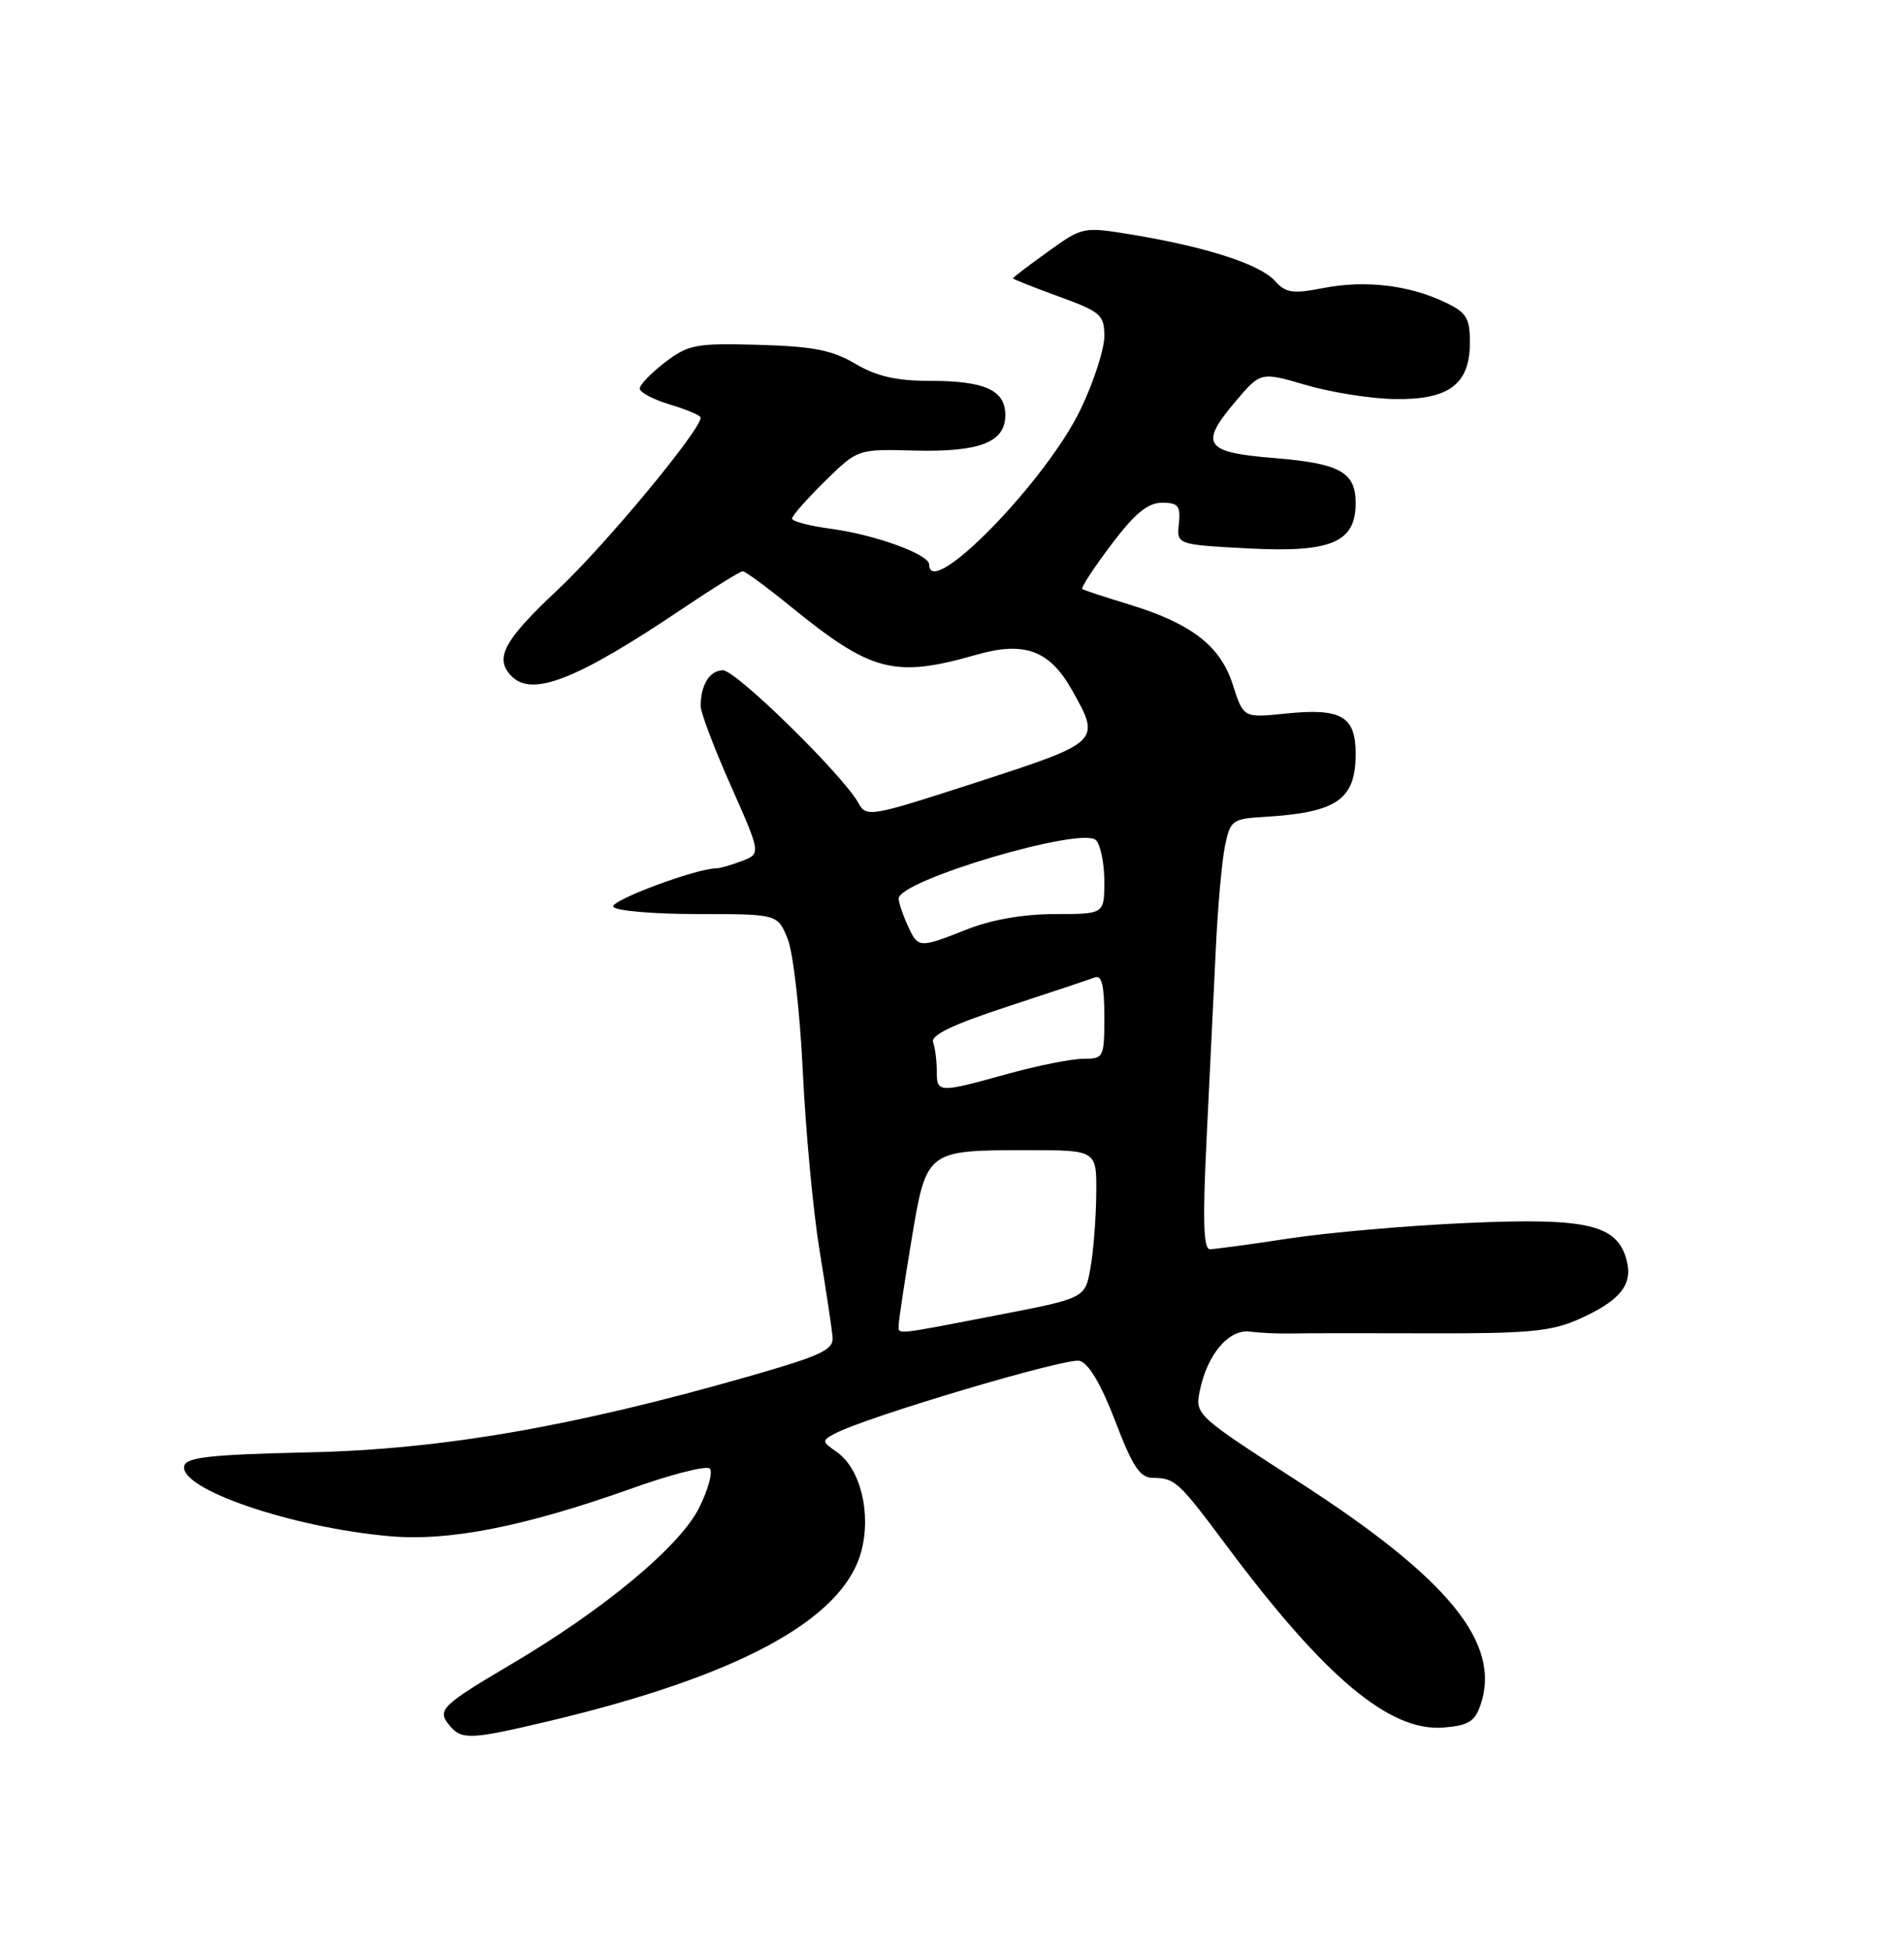 <?xml version="1.0" encoding="UTF-8" standalone="no"?>
<!DOCTYPE svg PUBLIC "-//W3C//DTD SVG 1.1//EN" "http://www.w3.org/Graphics/SVG/1.1/DTD/svg11.dtd" >
<svg xmlns="http://www.w3.org/2000/svg" xmlns:xlink="http://www.w3.org/1999/xlink" version="1.1" viewBox="0 0 250 256">
 <g >
 <path fill="currentColor"
d=" M 72.00 225.97 C 96.99 220.04 110.68 212.62 113.08 203.70 C 114.43 198.69 112.99 192.80 109.87 190.62 C 107.89 189.24 107.88 189.13 109.65 188.19 C 113.74 186.02 140.04 178.20 141.75 178.65 C 142.94 178.96 144.58 181.73 146.43 186.56 C 148.72 192.56 149.67 194.00 151.38 194.02 C 154.28 194.04 154.73 194.45 161.11 203.00 C 173.92 220.17 182.44 227.32 189.47 226.80 C 192.74 226.55 193.63 226.03 194.37 223.90 C 197.21 215.79 190.28 207.27 170.45 194.49 C 157.06 185.85 156.90 185.71 157.53 182.62 C 158.49 177.83 161.35 174.44 164.13 174.82 C 165.43 174.99 167.85 175.10 169.50 175.06 C 171.15 175.02 179.36 175.01 187.75 175.04 C 200.60 175.08 203.68 174.79 207.25 173.21 C 212.67 170.80 214.40 168.72 213.60 165.53 C 212.40 160.77 208.52 159.85 192.72 160.55 C 184.90 160.89 174.34 161.81 169.26 162.59 C 164.18 163.36 159.50 164.00 158.86 164.00 C 158.01 164.00 157.90 160.18 158.44 149.25 C 158.84 141.14 159.38 130.03 159.64 124.57 C 159.89 119.11 160.44 113.03 160.84 111.07 C 161.54 107.68 161.80 107.49 166.04 107.24 C 175.55 106.67 178.00 104.98 178.00 98.96 C 178.00 94.01 176.11 92.93 168.80 93.68 C 163.27 94.25 163.27 94.25 161.88 89.91 C 160.25 84.78 156.42 81.83 148.11 79.31 C 145.03 78.37 142.32 77.48 142.11 77.33 C 141.90 77.18 143.60 74.57 145.89 71.53 C 149.00 67.41 150.70 66.00 152.57 66.00 C 154.71 66.00 155.03 66.41 154.79 68.75 C 154.50 71.50 154.50 71.50 163.94 72.00 C 174.77 72.57 178.00 71.21 178.00 66.05 C 178.00 61.97 175.94 60.84 167.26 60.13 C 158.12 59.39 157.43 58.35 162.27 52.65 C 165.54 48.81 165.54 48.81 171.52 50.56 C 174.81 51.52 180.05 52.35 183.16 52.39 C 190.27 52.50 193.00 50.44 193.00 44.96 C 193.00 41.72 192.56 41.02 189.69 39.66 C 184.97 37.42 179.24 36.75 173.78 37.81 C 169.72 38.60 168.83 38.47 167.37 36.85 C 165.42 34.70 158.44 32.44 148.85 30.84 C 142.19 29.74 142.19 29.74 137.60 33.04 C 135.07 34.85 133.00 36.43 133.00 36.54 C 133.00 36.64 135.70 37.72 139.00 38.92 C 144.55 40.94 145.00 41.34 145.00 44.16 C 145.00 45.84 143.61 50.14 141.90 53.71 C 137.40 63.13 122.00 78.92 122.00 74.11 C 122.00 72.77 114.88 70.19 109.10 69.42 C 106.29 69.05 104.00 68.44 104.00 68.08 C 104.00 67.71 105.94 65.51 108.31 63.18 C 112.62 58.95 112.62 58.95 120.06 59.15 C 128.65 59.37 132.00 58.06 132.00 54.50 C 132.00 51.22 129.33 50.00 122.12 50.00 C 117.69 50.00 115.11 49.41 112.31 47.76 C 109.27 45.96 106.74 45.47 99.59 45.27 C 91.37 45.04 90.39 45.23 87.33 47.56 C 85.50 48.96 84.00 50.51 84.00 51.01 C 84.00 51.51 85.80 52.46 88.00 53.12 C 90.20 53.78 92.00 54.54 92.00 54.82 C 92.00 56.47 79.47 71.57 73.31 77.35 C 66.10 84.11 64.85 86.45 67.20 88.80 C 69.93 91.53 75.85 89.18 89.70 79.85 C 93.67 77.18 97.19 75.00 97.52 75.00 C 97.86 75.00 100.66 77.06 103.75 79.57 C 114.41 88.25 117.41 89.04 128.23 85.95 C 134.49 84.16 137.80 85.37 140.71 90.52 C 144.59 97.37 144.55 97.40 128.40 102.65 C 114.30 107.23 113.76 107.33 112.73 105.45 C 110.73 101.80 96.66 88.00 94.93 88.00 C 93.19 88.00 92.00 89.91 92.00 92.70 C 92.00 93.54 93.78 98.25 95.96 103.15 C 99.92 112.08 99.92 112.08 97.40 113.04 C 96.01 113.57 94.50 114.00 94.04 114.00 C 91.42 114.00 80.04 118.25 80.53 119.05 C 80.85 119.57 85.84 120.00 91.61 120.00 C 102.10 120.00 102.10 120.00 103.42 123.25 C 104.15 125.04 105.04 132.87 105.41 140.67 C 105.78 148.47 106.77 159.04 107.61 164.17 C 108.45 169.30 109.22 174.40 109.32 175.50 C 109.47 177.22 107.95 177.93 98.26 180.71 C 75.19 187.31 57.93 190.29 40.50 190.67 C 27.63 190.96 24.44 191.31 24.19 192.46 C 23.53 195.48 38.24 200.52 51.10 201.67 C 58.93 202.38 68.88 200.42 82.96 195.40 C 88.17 193.54 92.77 192.37 93.20 192.80 C 93.62 193.22 93.00 195.52 91.82 197.90 C 89.31 202.98 79.38 211.25 67.10 218.50 C 57.89 223.94 57.34 224.50 59.04 226.54 C 60.61 228.44 61.84 228.38 72.00 225.97 Z  M 118.00 173.95 C 118.00 173.38 118.75 168.39 119.67 162.87 C 121.65 150.95 121.58 151.00 135.07 151.00 C 144.00 151.00 144.00 151.00 143.94 156.75 C 143.91 159.91 143.57 164.28 143.18 166.47 C 142.48 170.43 142.48 170.43 130.99 172.65 C 117.17 175.32 118.00 175.24 118.00 173.95 Z  M 123.00 140.58 C 123.00 139.25 122.78 137.56 122.52 136.83 C 122.19 135.90 125.10 134.50 132.27 132.15 C 137.90 130.31 143.06 128.58 143.75 128.32 C 144.66 127.97 145.00 129.36 145.00 133.42 C 145.00 138.85 144.93 139.00 142.23 139.00 C 140.71 139.00 136.21 139.90 132.24 141.00 C 123.17 143.51 123.00 143.51 123.00 140.58 Z  M 119.16 121.45 C 118.52 120.05 118.00 118.48 118.00 117.97 C 118.00 115.58 142.05 108.45 143.90 110.30 C 144.50 110.90 145.00 113.33 145.00 115.70 C 145.00 120.00 145.00 120.00 138.54 120.00 C 134.43 120.00 130.22 120.73 127.00 122.00 C 120.61 124.52 120.56 124.52 119.16 121.45 Z "/>
</g>
</svg>